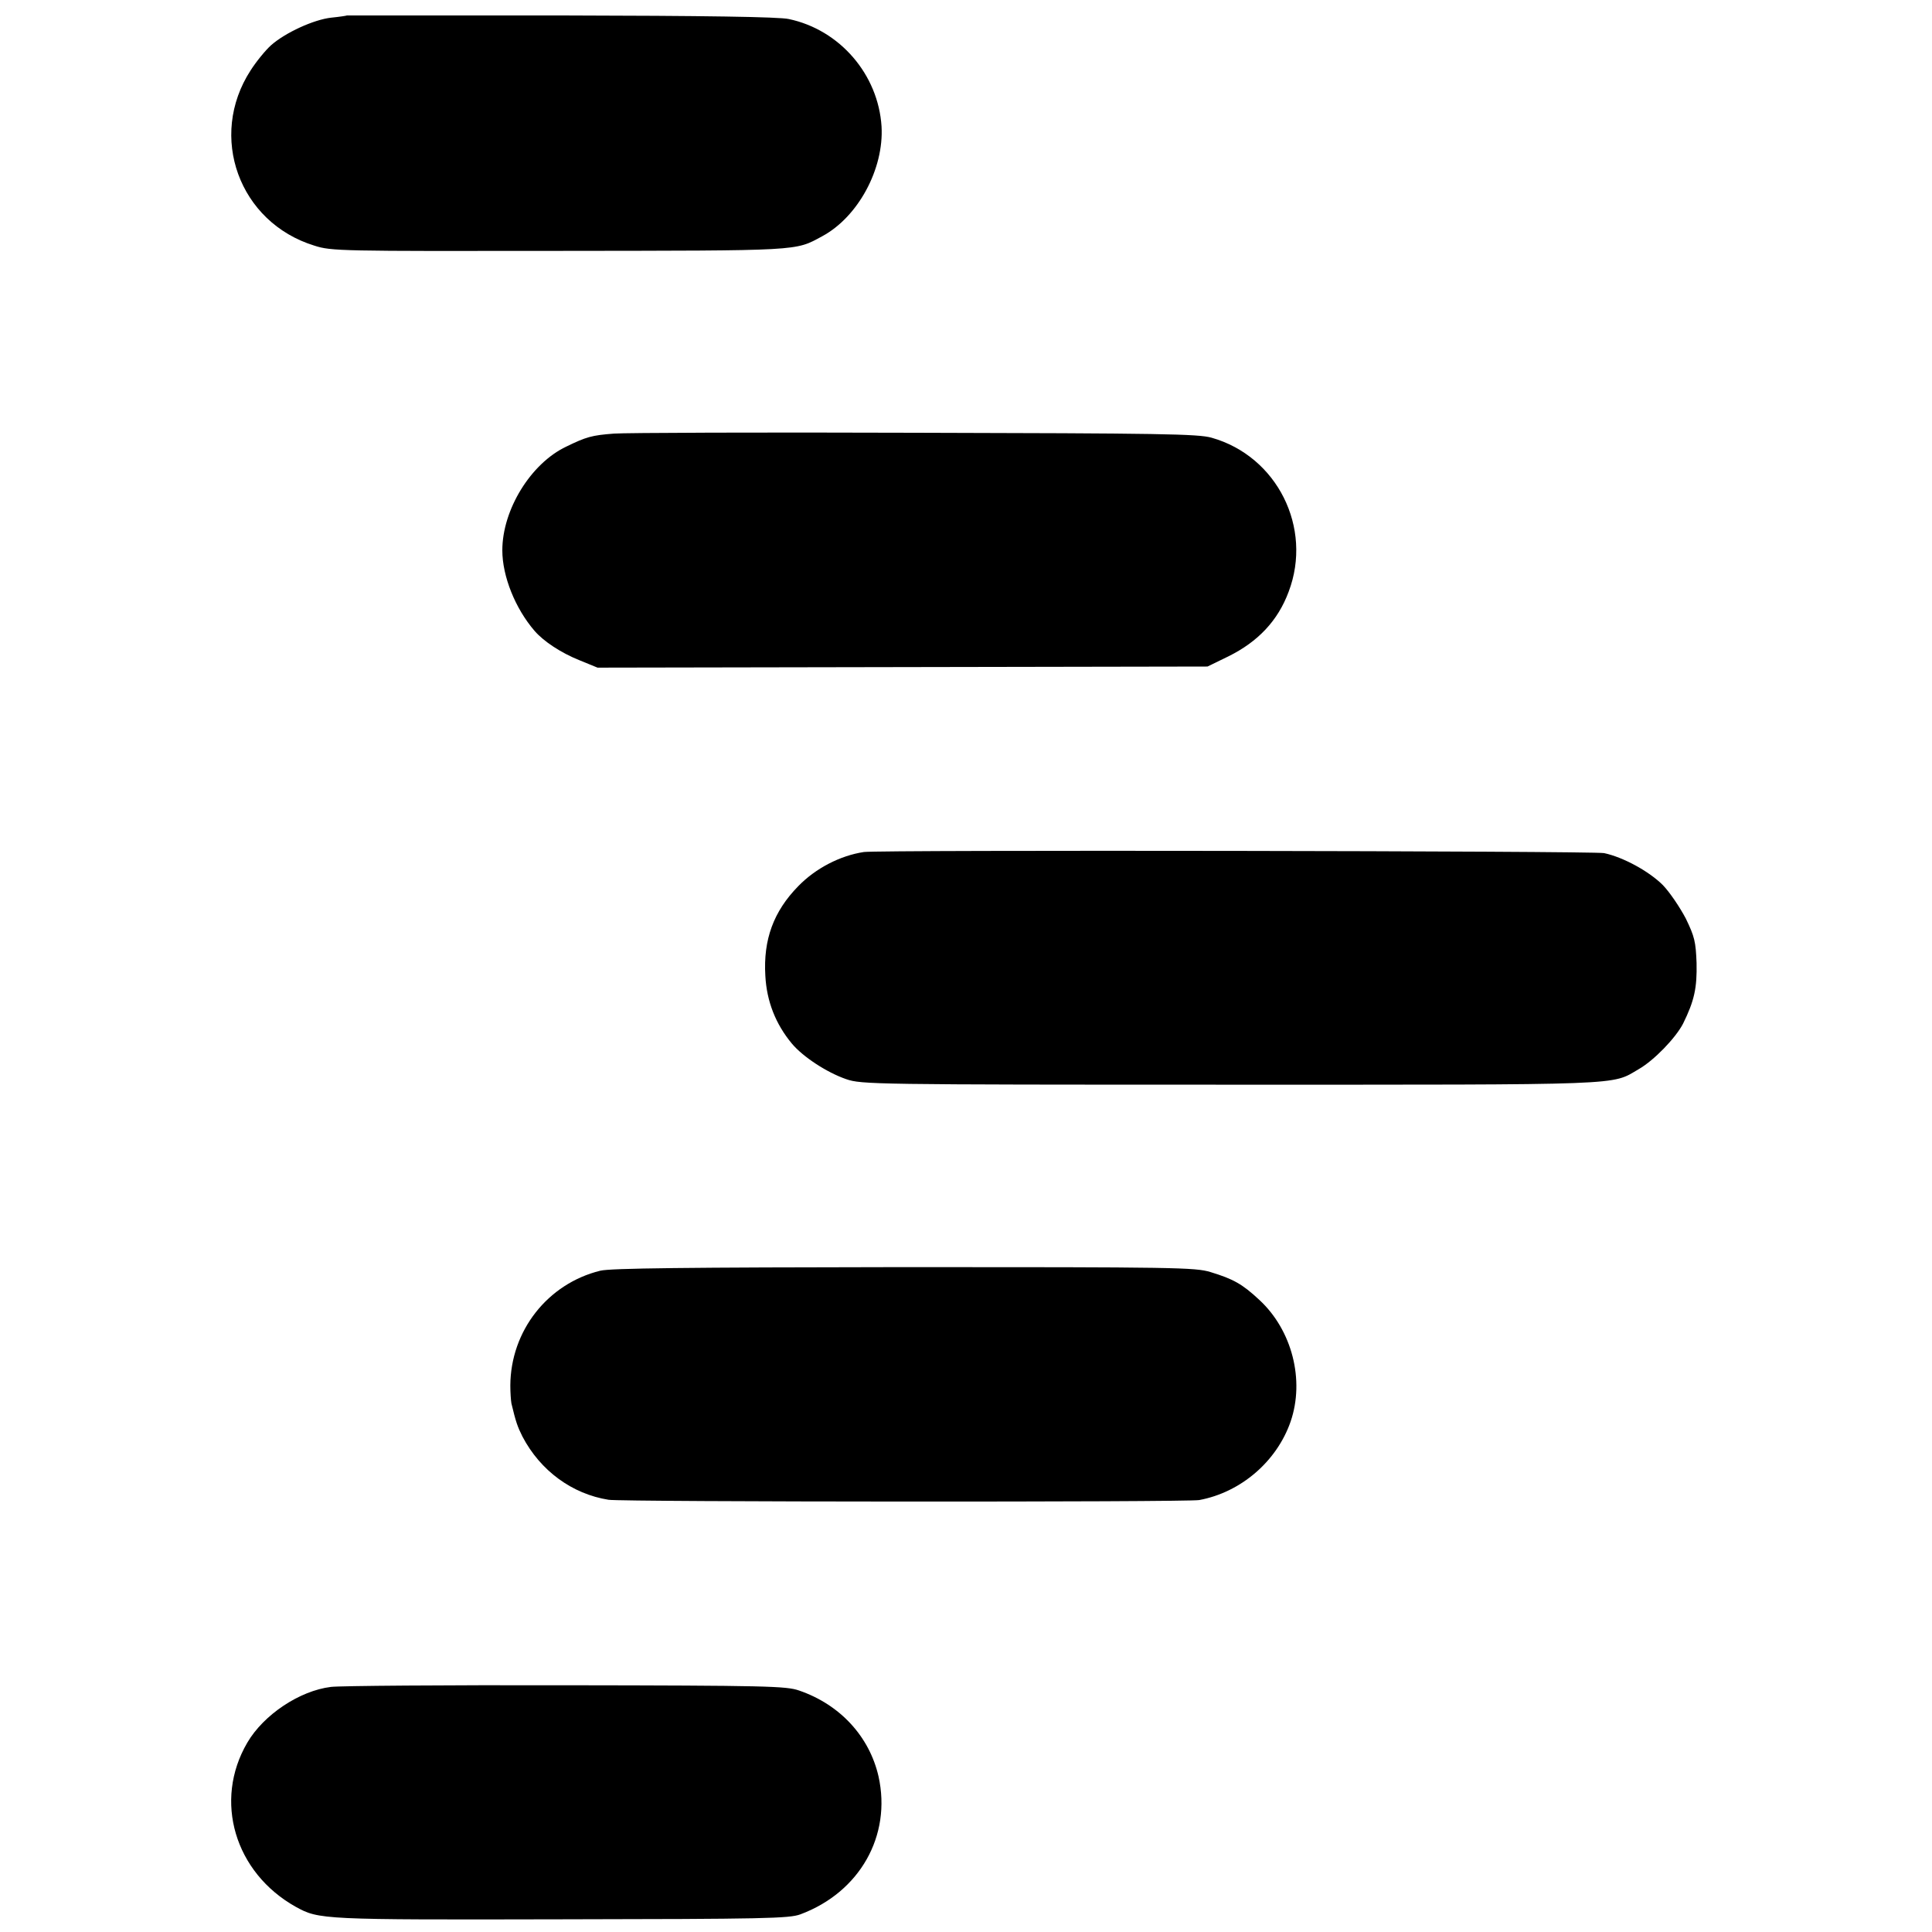 <?xml version="1.0" standalone="no"?>
<!DOCTYPE svg PUBLIC "-//W3C//DTD SVG 20010904//EN"
 "http://www.w3.org/TR/2001/REC-SVG-20010904/DTD/svg10.dtd">
<svg version="1.0" xmlns="http://www.w3.org/2000/svg"
 width="700pt" height="700pt" viewBox="0 0 700 700"
 preserveAspectRatio="xMidYMid meet">
<g transform="translate(0,700) scale(0.1,-0.1)"
fill="#000000" stroke="none">
<path d="M1257 6944 c-1 -1 -27 -5 -57 -8 -63 -7 -166 -54 -218 -100 -19 -17
-53 -58 -74 -91 -155 -239 -42 -551 231 -635 62 -20 93 -20 885 -19 886 1 855
-1 955 53 130 70 224 244 215 398 -12 188 -151 350 -336 389 -34 8 -305 12
-825 13 -426 0 -775 0 -776 0z"/>
<path d="M2225 5429 c-81 -6 -101 -12 -173 -47 -129 -61 -232 -229 -232 -376
0 -94 47 -211 117 -292 33 -38 95 -79 162 -106 l66 -27 1105 2 1105 2 76 37
c107 53 179 129 218 234 88 232 -42 491 -279 558 -48 14 -186 16 -1075 18
-561 2 -1051 0 -1090 -3z"/>
<path d="M3130 3913 c-86 -13 -175 -59 -238 -124 -89 -91 -127 -193 -119 -325
5 -92 37 -174 96 -245 40 -48 127 -105 197 -129 55 -19 97 -20 1389 -20 1451
0 1381 -3 1482 56 56 32 134 113 161 165 41 83 51 130 49 220 -3 77 -7 95 -39
161 -21 40 -58 95 -83 121 -50 50 -143 101 -213 116 -40 8 -2624 12 -2682 4z"/>
<path d="M2175 2396 c-191 -47 -325 -218 -326 -416 0 -25 2 -54 4 -65 16 -67
22 -84 40 -120 65 -124 180 -208 312 -229 49 -8 2098 -9 2140 -1 151 28 281
140 331 284 52 151 5 332 -113 441 -62 58 -95 76 -177 101 -55 17 -127 18
-1110 18 -797 -1 -1063 -4 -1101 -13z"/>
<path d="M1199 888 c-114 -14 -244 -101 -303 -202 -123 -210 -46 -471 176
-595 84 -46 93 -47 963 -45 735 1 825 3 865 18 215 80 331 285 283 500 -33
144 -139 260 -288 311 -46 16 -116 18 -845 19 -438 1 -821 -2 -851 -6z"/>
</g>
</svg>
